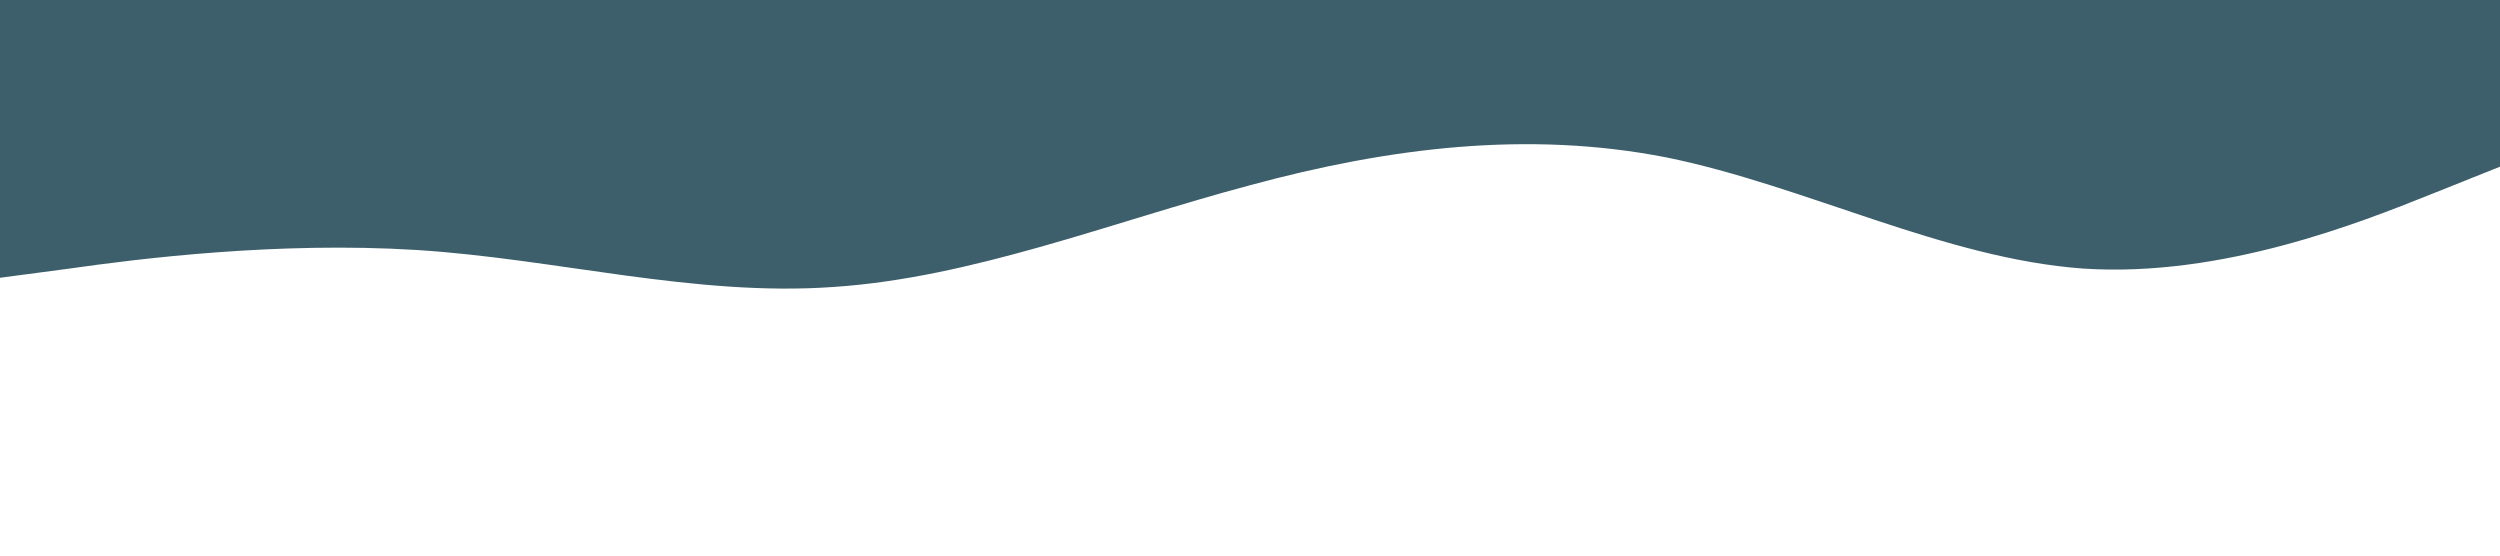 <?xml version="1.0" standalone="no"?><svg xmlns="http://www.w3.org/2000/svg" viewBox="0 0 1440 320" preserveAspectRatio='none'  xml:space='preserve'><path fill="#3d5f6b" fill-opacity="1" d="M0,160L40,154.7C80,149,160,139,240,144C320,149,400,171,480,165.3C560,160,640,128,720,106.7C800,85,880,75,960,90.7C1040,107,1120,149,1200,154.7C1280,160,1360,128,1400,112L1440,96L1440,0L1400,0C1360,0,1280,0,1200,0C1120,0,1040,0,960,0C880,0,800,0,720,0C640,0,560,0,480,0C400,0,320,0,240,0C160,0,80,0,40,0L0,0Z"></path></svg>